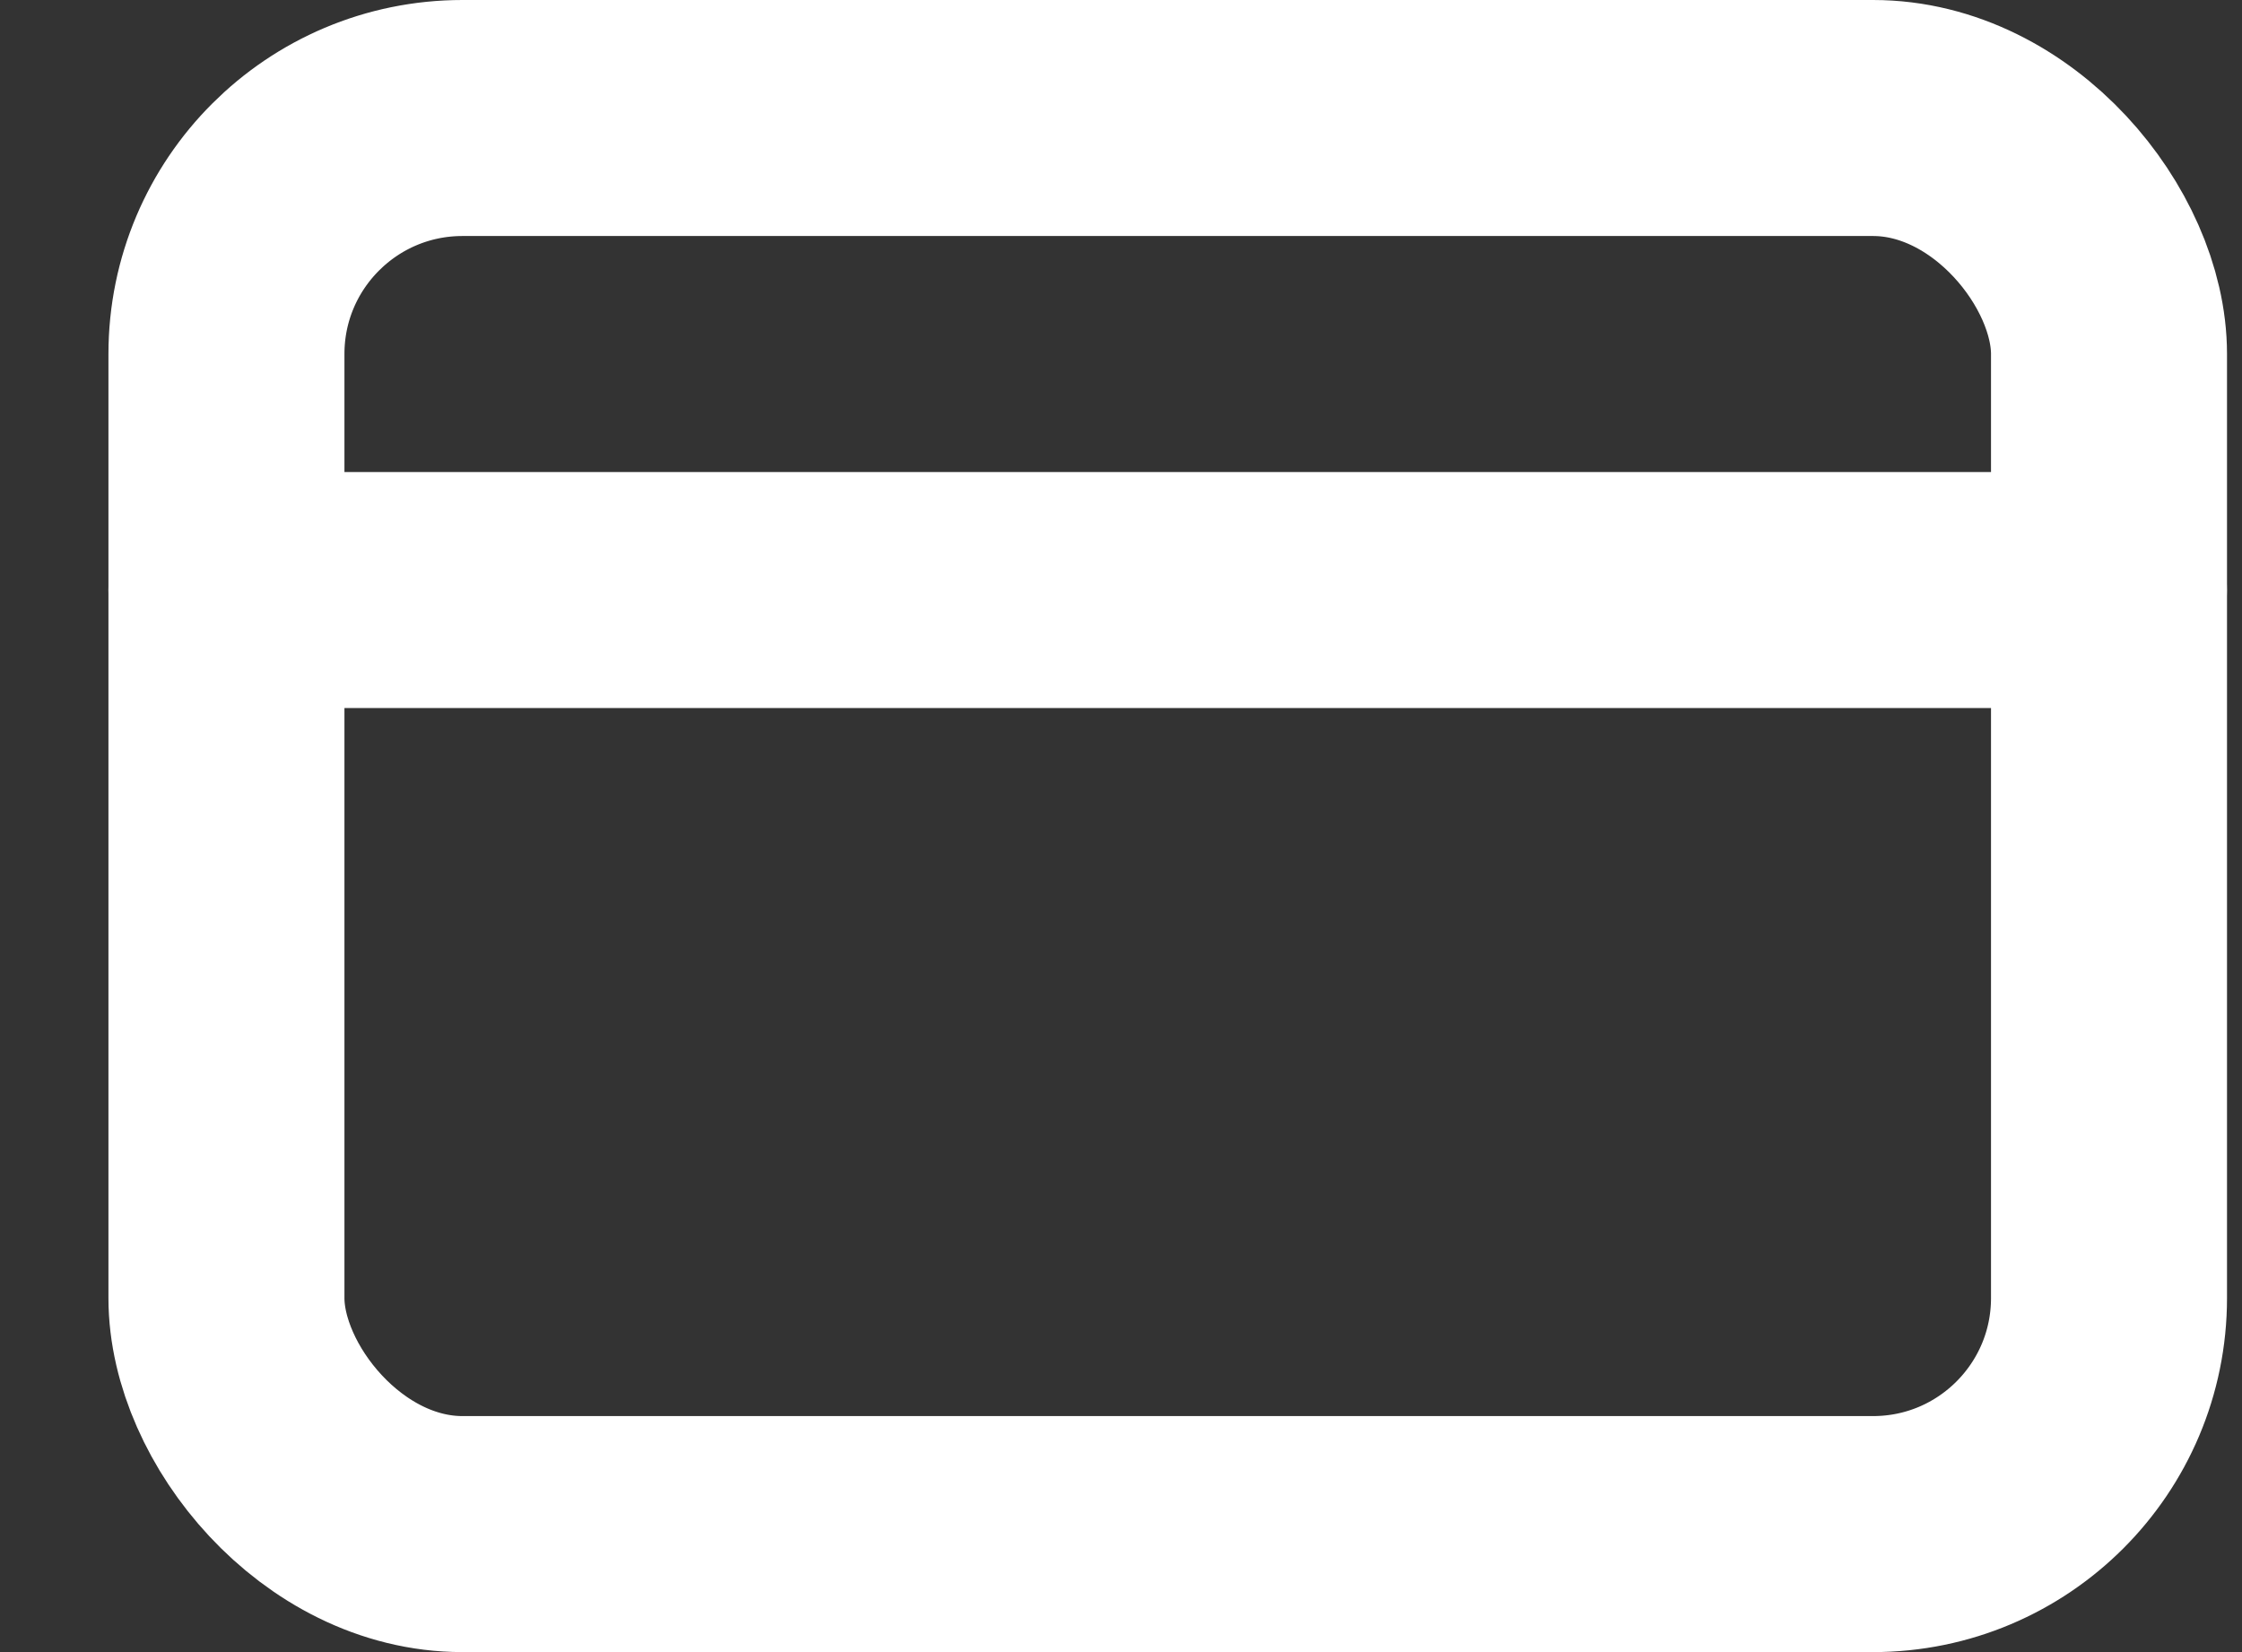 <svg width="19" height="14" viewBox="0 0 19 14" fill="none" xmlns="http://www.w3.org/2000/svg">
<rect x="0" y="0" width="19" height="14" fill="#333333" stroke="none"/>
<rect x="1.919" y="1" width="15.954" height="12" rx="2" stroke="white" stroke-width="2" stroke-linecap="round" stroke-linejoin="round"/>
<path d="M1.919 5H17.872" stroke="white" stroke-width="2" stroke-linecap="round" stroke-linejoin="round"/>
</svg>
